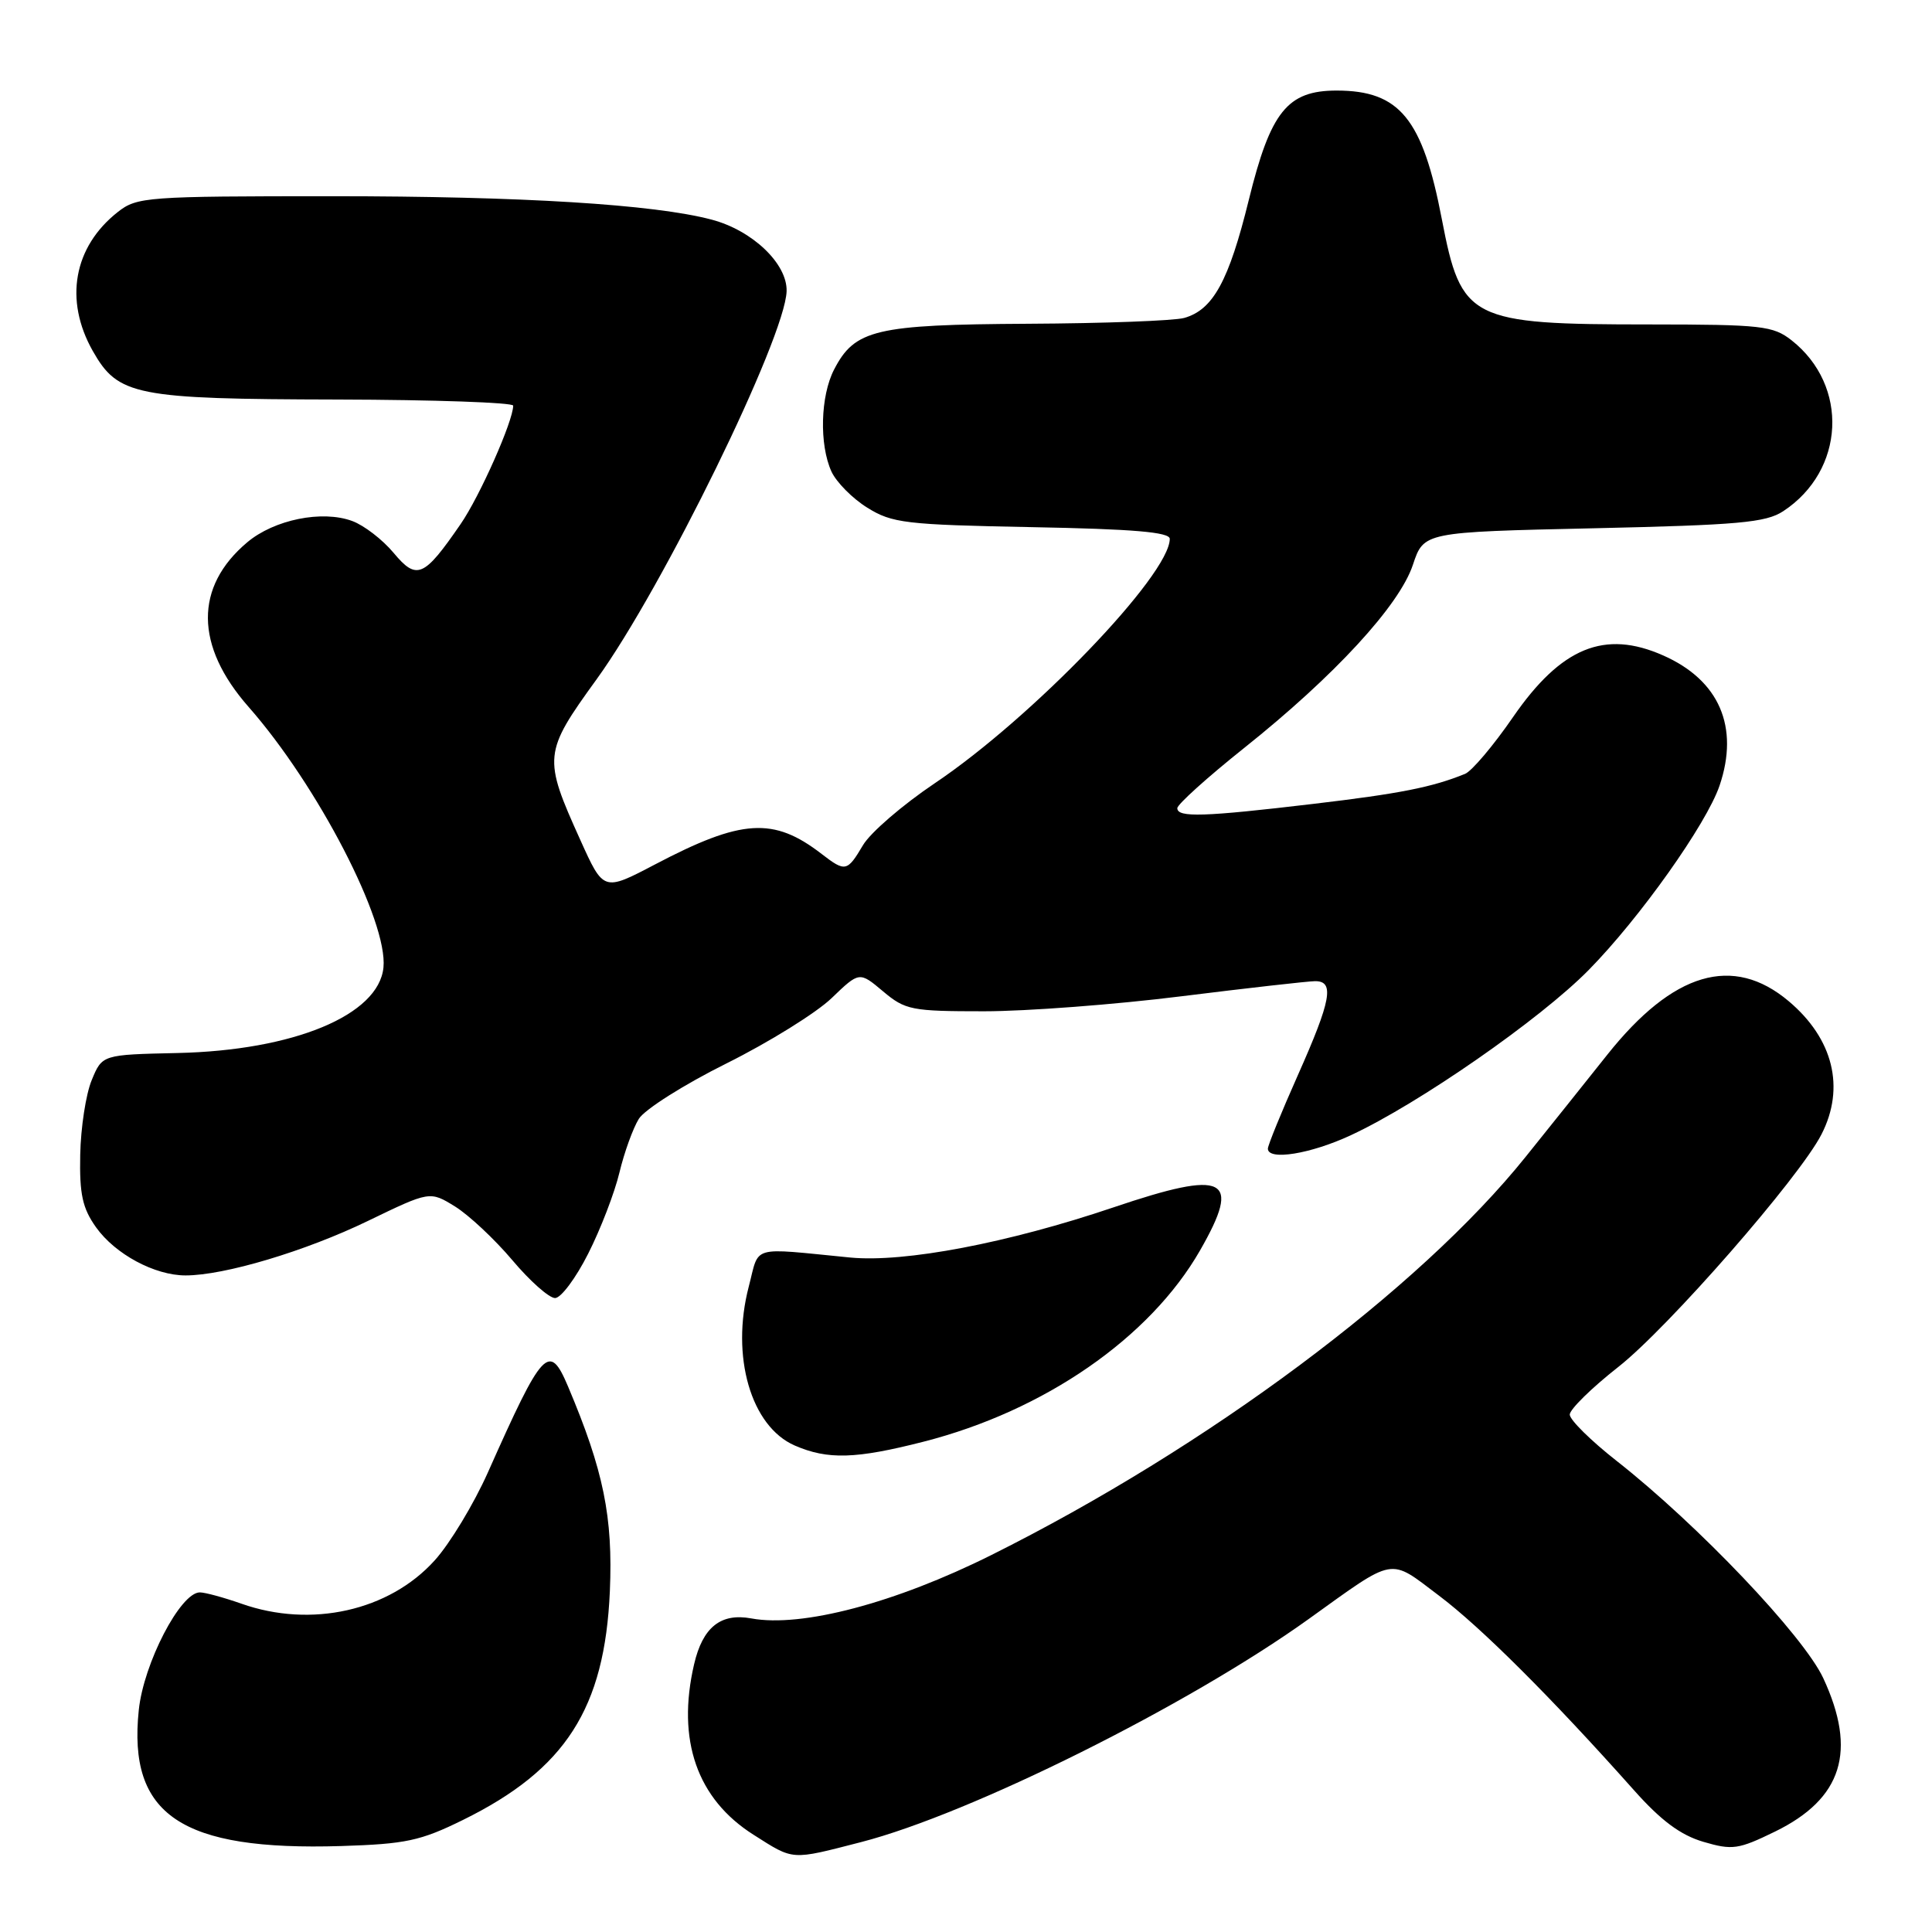 <?xml version="1.0" encoding="UTF-8" standalone="no"?>
<!DOCTYPE svg PUBLIC "-//W3C//DTD SVG 1.1//EN" "http://www.w3.org/Graphics/SVG/1.1/DTD/svg11.dtd" >
<svg xmlns="http://www.w3.org/2000/svg" xmlns:xlink="http://www.w3.org/1999/xlink" version="1.1" viewBox="0 0 256 256">
 <g >
 <path fill="currentColor"
d=" M 114.09 244.09 C 128.60 240.35 157.48 225.96 173.42 214.52 C 185.03 206.19 183.98 206.38 190.66 211.42 C 196.23 215.61 205.61 224.97 216.50 237.20 C 220.09 241.24 222.68 243.16 225.70 244.05 C 229.55 245.18 230.33 245.07 235.21 242.69 C 244.12 238.33 246.09 232.04 241.59 222.36 C 238.97 216.75 225.01 202.06 214.24 193.60 C 210.81 190.91 208.00 188.14 208.00 187.44 C 208.00 186.75 210.89 183.91 214.43 181.13 C 221.04 175.94 238.45 156.01 241.36 150.30 C 244.52 144.12 242.92 137.64 237.01 132.66 C 229.63 126.45 221.69 128.80 212.97 139.76 C 210.02 143.47 205.16 149.55 202.16 153.28 C 188.05 170.86 160.01 191.76 131.34 206.06 C 118.62 212.41 106.22 215.68 99.56 214.45 C 95.50 213.70 93.11 215.61 91.97 220.53 C 89.64 230.57 92.36 238.37 99.84 243.11 C 105.24 246.54 104.73 246.50 114.09 244.09 Z  M 61.35 241.15 C 74.94 234.46 80.13 226.37 80.81 210.84 C 81.23 201.01 79.98 194.86 75.27 183.72 C 72.77 177.82 71.94 178.72 64.65 195.10 C 62.79 199.27 59.62 204.53 57.59 206.77 C 51.56 213.45 41.23 215.76 32.00 212.50 C 29.66 211.68 27.18 211.00 26.48 211.00 C 23.91 211.00 19.03 220.40 18.39 226.59 C 16.93 240.51 24.00 245.26 45.22 244.61 C 53.76 244.34 55.71 243.93 61.35 241.15 Z  M 122.38 191.03 C 138.39 186.94 152.37 177.27 159.01 165.69 C 164.57 155.99 162.46 154.94 147.55 159.98 C 133.56 164.71 119.86 167.32 112.67 166.63 C 99.23 165.32 100.67 164.91 99.21 170.50 C 96.81 179.72 99.50 189.01 105.31 191.54 C 109.69 193.44 113.39 193.33 122.38 191.03 Z  M 77.94 166.11 C 79.58 162.88 81.44 158.04 82.08 155.36 C 82.72 152.69 83.88 149.49 84.65 148.25 C 85.42 147.01 90.65 143.70 96.28 140.90 C 101.90 138.10 108.16 134.21 110.19 132.26 C 113.87 128.72 113.87 128.72 117.01 131.36 C 119.96 133.84 120.78 134.00 130.39 134.00 C 136.02 134.00 147.79 133.11 156.56 132.01 C 165.33 130.92 173.29 130.02 174.25 130.01 C 176.86 129.99 176.40 132.52 171.98 142.45 C 169.79 147.37 168.00 151.76 168.00 152.20 C 168.00 153.82 173.66 152.91 179.00 150.42 C 187.98 146.25 204.07 135.07 210.50 128.54 C 217.28 121.65 226.11 109.20 227.85 104.10 C 230.49 96.32 227.81 90.13 220.38 86.85 C 212.62 83.41 206.86 85.78 200.49 95.01 C 197.89 98.79 195.02 102.18 194.13 102.54 C 189.79 104.31 185.51 105.16 174.01 106.52 C 159.51 108.24 156.00 108.35 156.00 107.09 C 156.00 106.59 159.99 102.99 164.87 99.10 C 176.81 89.58 185.43 80.23 187.22 74.83 C 188.66 70.50 188.66 70.50 211.13 70.00 C 230.35 69.57 233.98 69.25 236.28 67.74 C 244.48 62.36 245.03 51.10 237.39 45.09 C 234.94 43.17 233.44 43.00 218.62 42.99 C 194.73 42.99 193.62 42.42 191.05 29.04 C 188.50 15.72 185.46 12.00 177.11 12.00 C 170.59 12.00 168.35 14.78 165.47 26.50 C 162.83 37.23 160.73 41.06 156.91 42.13 C 155.58 42.50 146.27 42.85 136.20 42.90 C 116.01 43.01 113.26 43.66 110.52 48.97 C 108.71 52.46 108.54 58.90 110.17 62.48 C 110.82 63.89 112.95 66.05 114.92 67.27 C 118.21 69.32 119.96 69.53 136.75 69.85 C 150.16 70.10 155.00 70.51 155.00 71.40 C 155.00 76.17 136.72 95.17 123.81 103.82 C 119.59 106.66 115.33 110.33 114.35 111.99 C 112.26 115.52 112.01 115.57 108.88 113.16 C 102.50 108.23 98.29 108.50 86.76 114.56 C 79.97 118.12 79.97 118.12 76.90 111.31 C 71.94 100.34 72.00 99.75 79.06 90.00 C 87.82 77.90 104.05 44.74 104.23 38.58 C 104.33 34.95 99.71 30.53 94.29 29.10 C 86.66 27.08 69.18 26.00 44.03 26.00 C 19.42 26.00 18.15 26.09 15.61 28.09 C 9.75 32.70 8.48 39.76 12.29 46.50 C 15.65 52.43 17.90 52.88 44.75 52.94 C 57.54 52.97 68.00 53.34 68.00 53.75 C 68.00 55.78 63.57 65.77 61.03 69.45 C 56.16 76.53 55.22 76.93 52.15 73.25 C 50.69 71.50 48.23 69.61 46.68 69.04 C 42.69 67.56 36.34 68.85 32.77 71.85 C 25.75 77.75 25.81 85.57 32.94 93.67 C 42.10 104.08 51.42 122.09 50.81 128.20 C 50.18 134.51 38.92 139.19 23.52 139.53 C 13.54 139.75 13.54 139.75 12.15 143.13 C 11.38 144.98 10.70 149.43 10.63 153.00 C 10.52 158.25 10.93 160.10 12.73 162.63 C 15.27 166.19 20.50 169.00 24.59 169.00 C 29.73 169.00 40.44 165.80 48.73 161.79 C 56.96 157.81 56.96 157.81 60.30 159.87 C 62.13 161.01 65.54 164.20 67.88 166.97 C 70.21 169.74 72.76 172.00 73.55 172.00 C 74.33 172.00 76.31 169.35 77.94 166.11 Z "/>
</g>
</svg>
